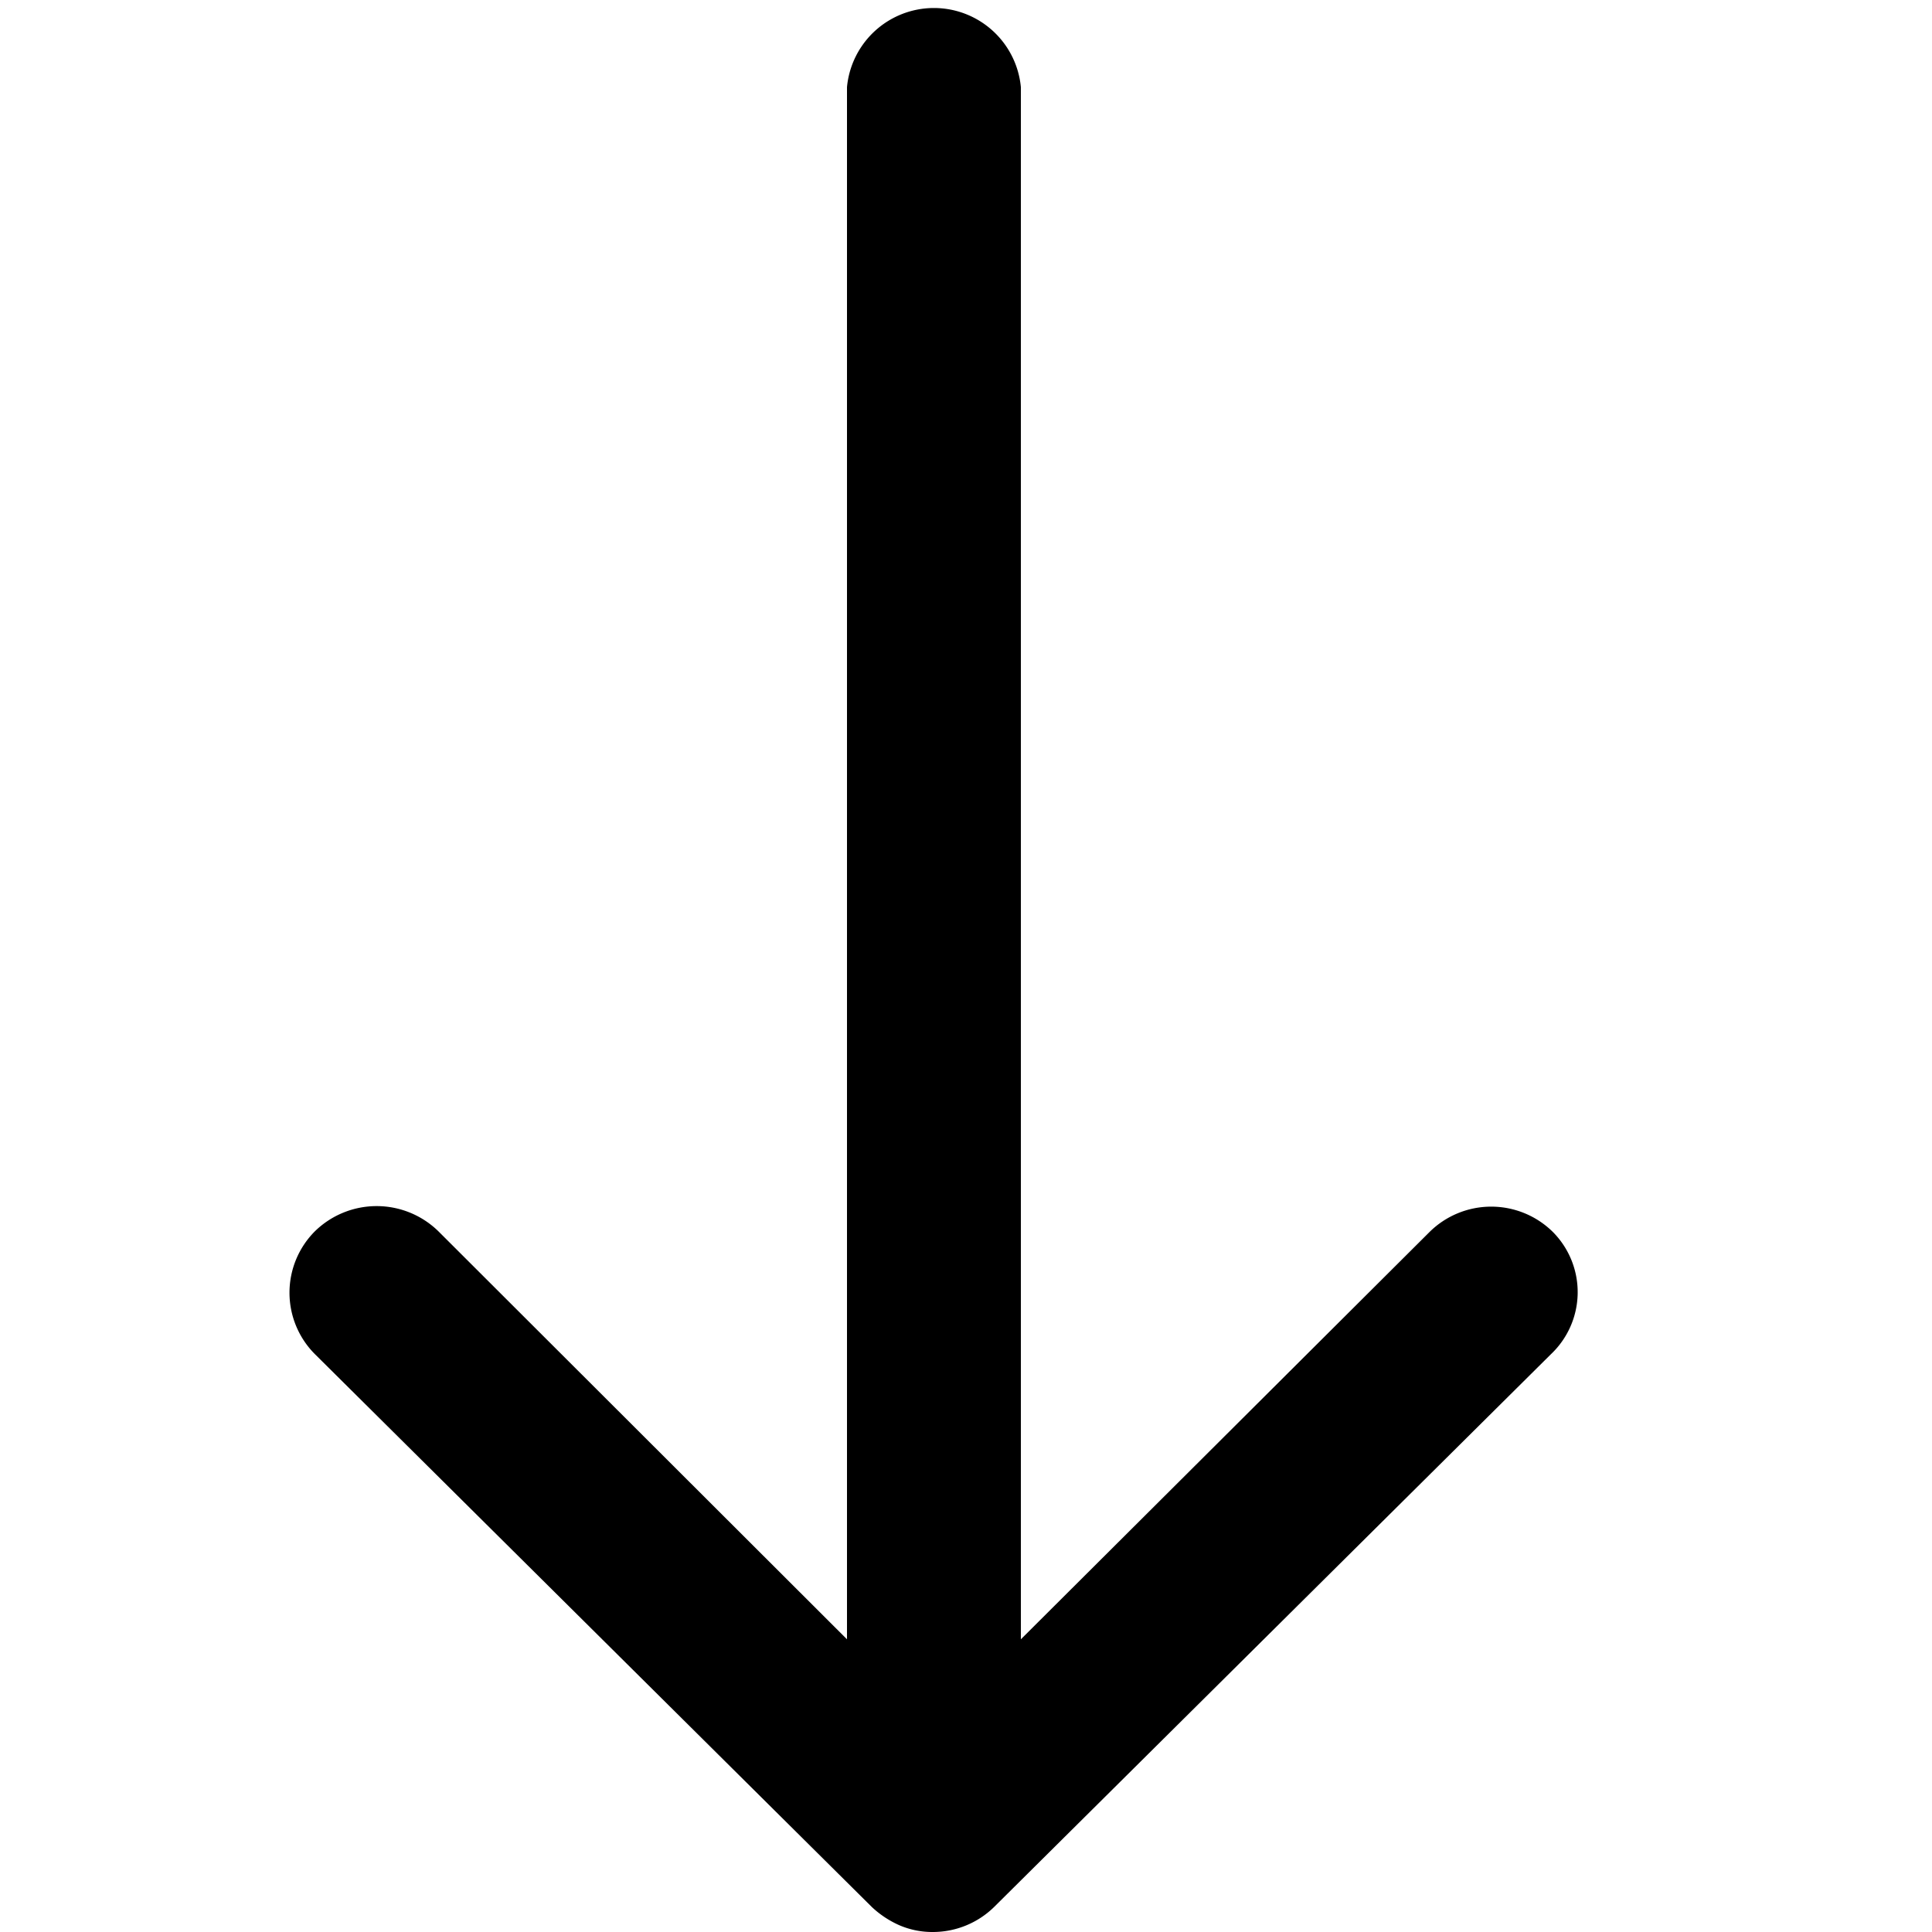 
    <svg
      xmlns='http://www.w3.org/2000/svg'
      width="32"
      height="32"
      viewBox='0 0 7 10'
    >
      <path
        d='M166.5,118.477a.454.454,0,0,0-.639,0l-2.115,2.108v-8.034a.452.452,0,0,0-.9,0v8.034l-2.115-2.112a.457.457,0,0,0-.639,0,.45.45,0,0,0,0,.636l2.883,2.862a.507.507,0,0,0,.142.094.431.431,0,0,0,.174.035.453.453,0,0,0,.316-.129l2.883-2.862A.442.442,0,0,0,166.5,118.477Z'
        transform='translate(-159.962 -112.1)'
        fill="currentColor"
      />
    </svg>